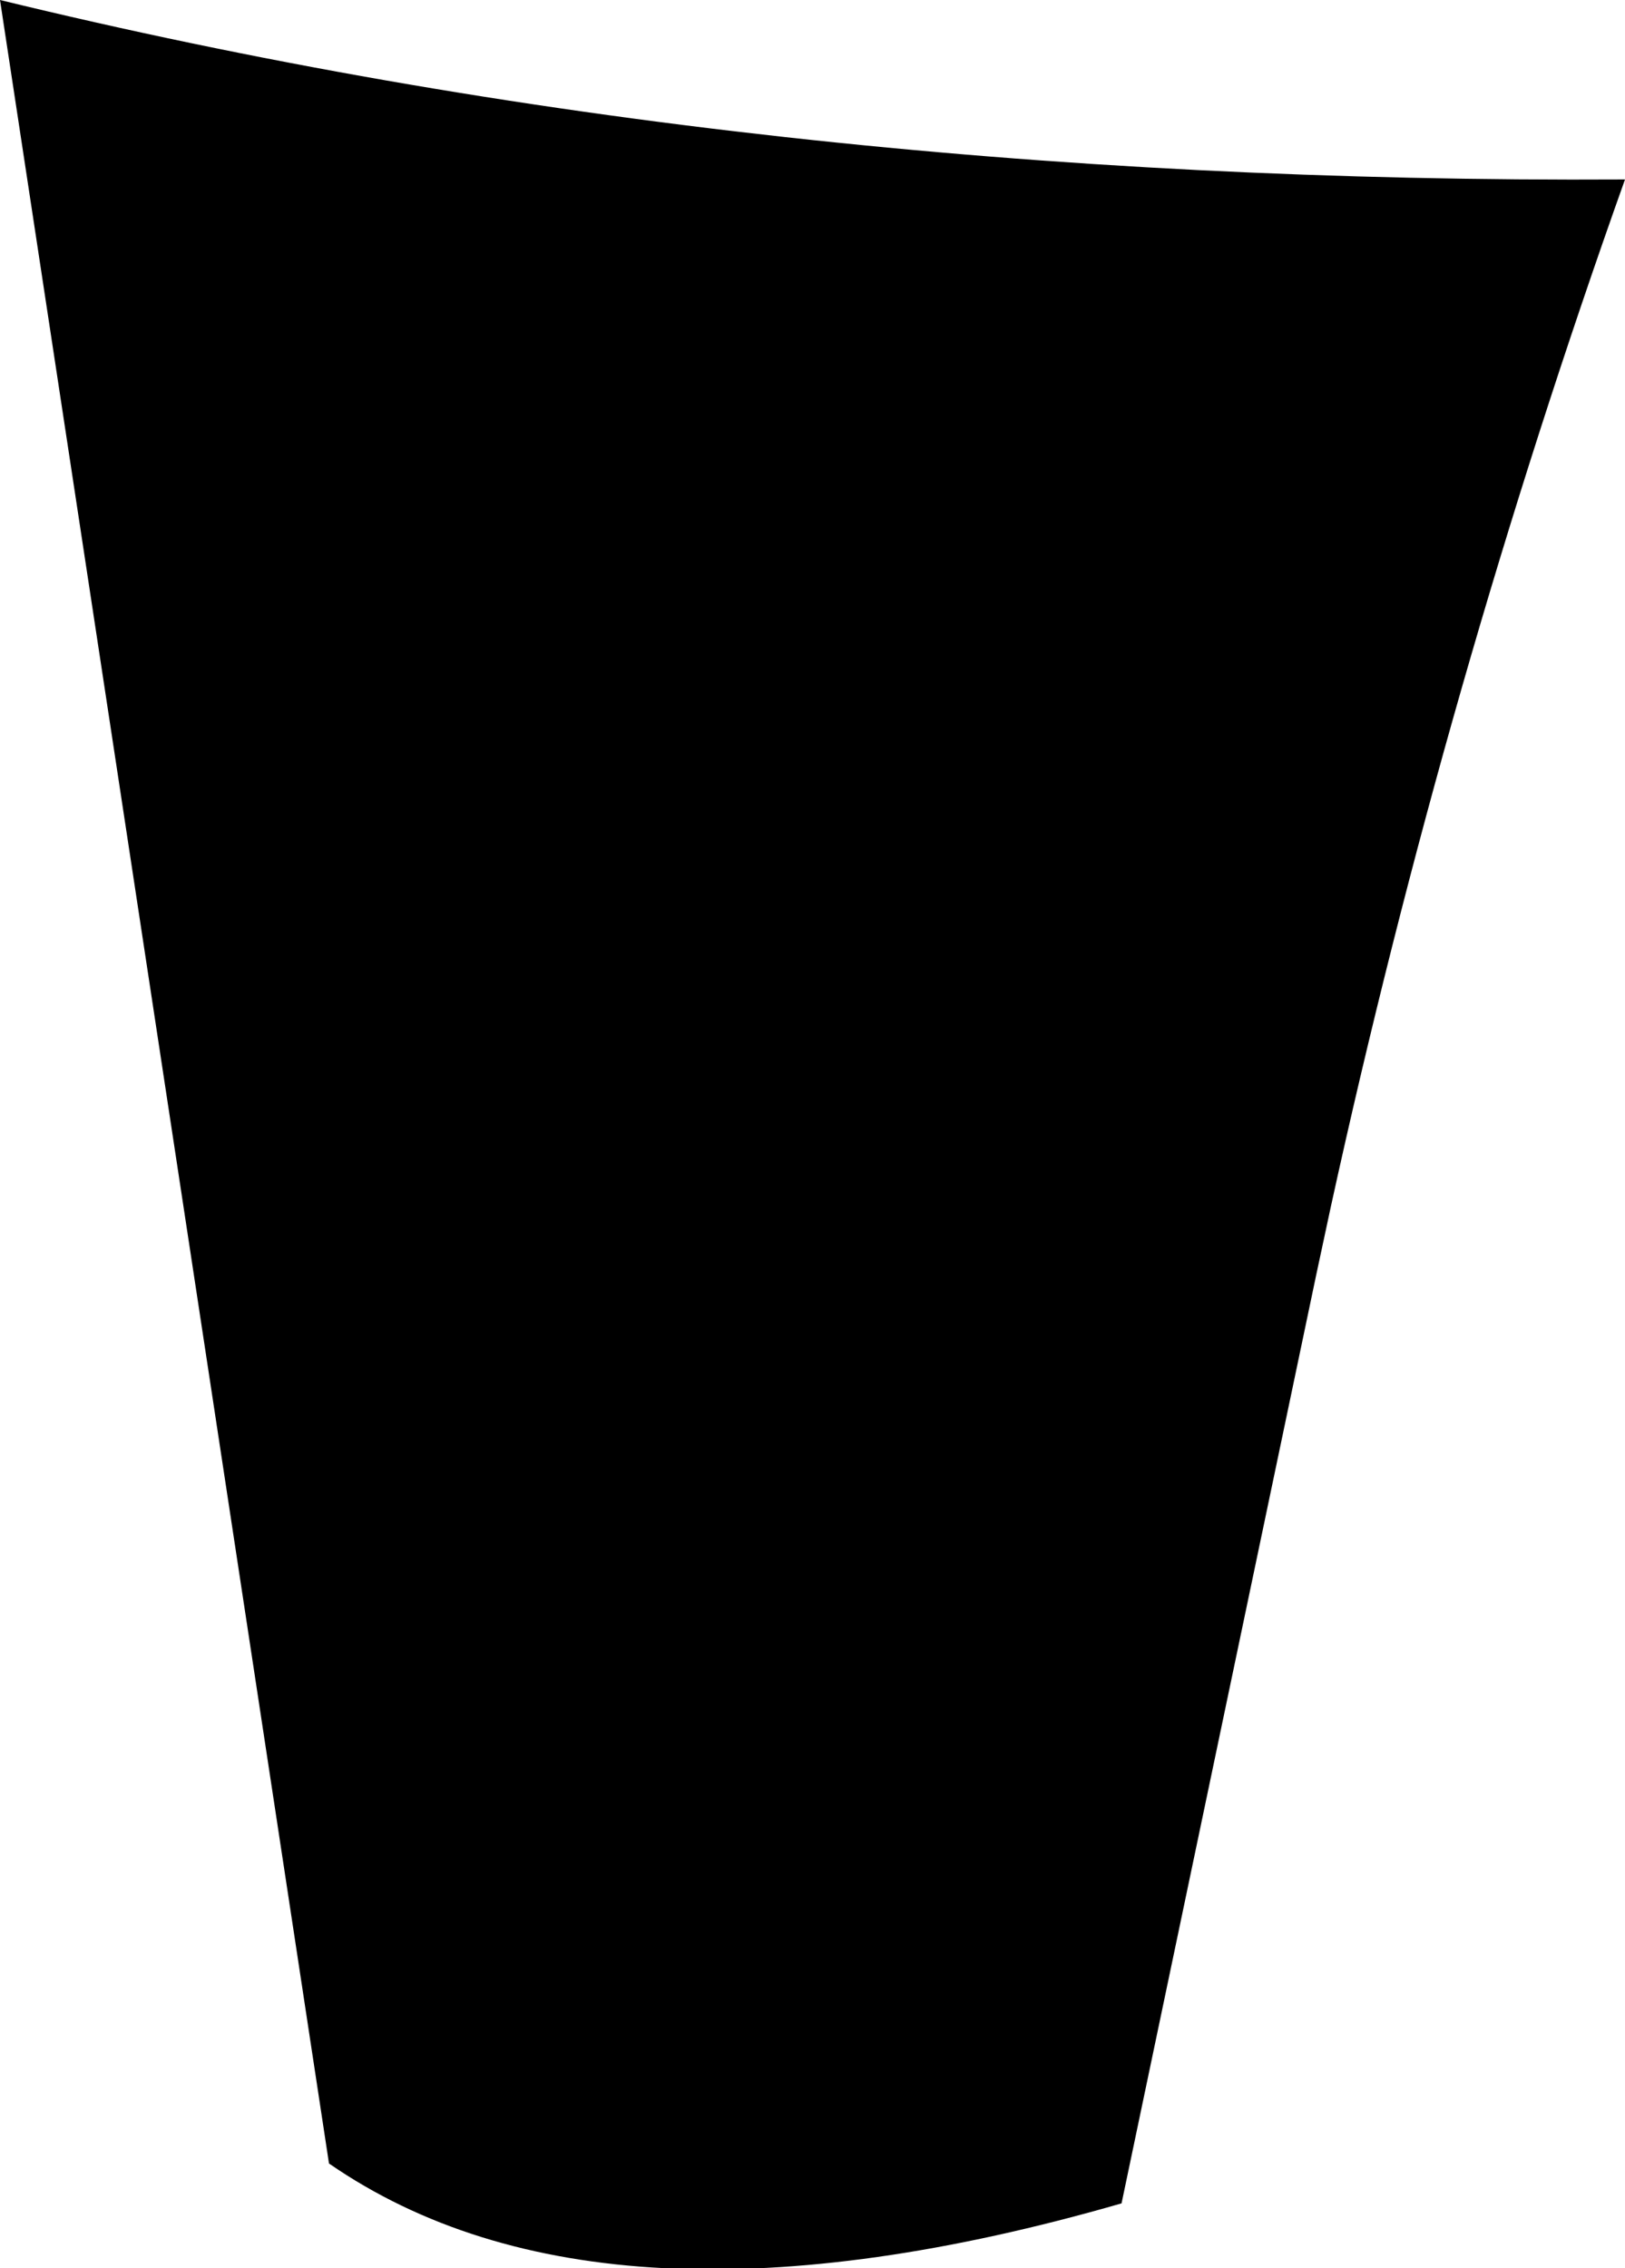 <?xml version="1.0" encoding="UTF-8" standalone="no"?>
<svg xmlns:xlink="http://www.w3.org/1999/xlink" height="22.75px" width="16.3px" xmlns="http://www.w3.org/2000/svg">
  <g transform="matrix(1.0, 0.0, 0.0, 1.0, -351.6, -476.35)">
    <path d="M364.8 489.15 L362.85 498.45 Q357.65 499.95 354.9 498.05 L351.6 476.35 Q359.2 478.2 367.9 478.15 366.1 483.2 364.95 488.45 L364.8 489.15" fill="#000000" fill-rule="evenodd" stroke="none"/>
  </g>
</svg>
